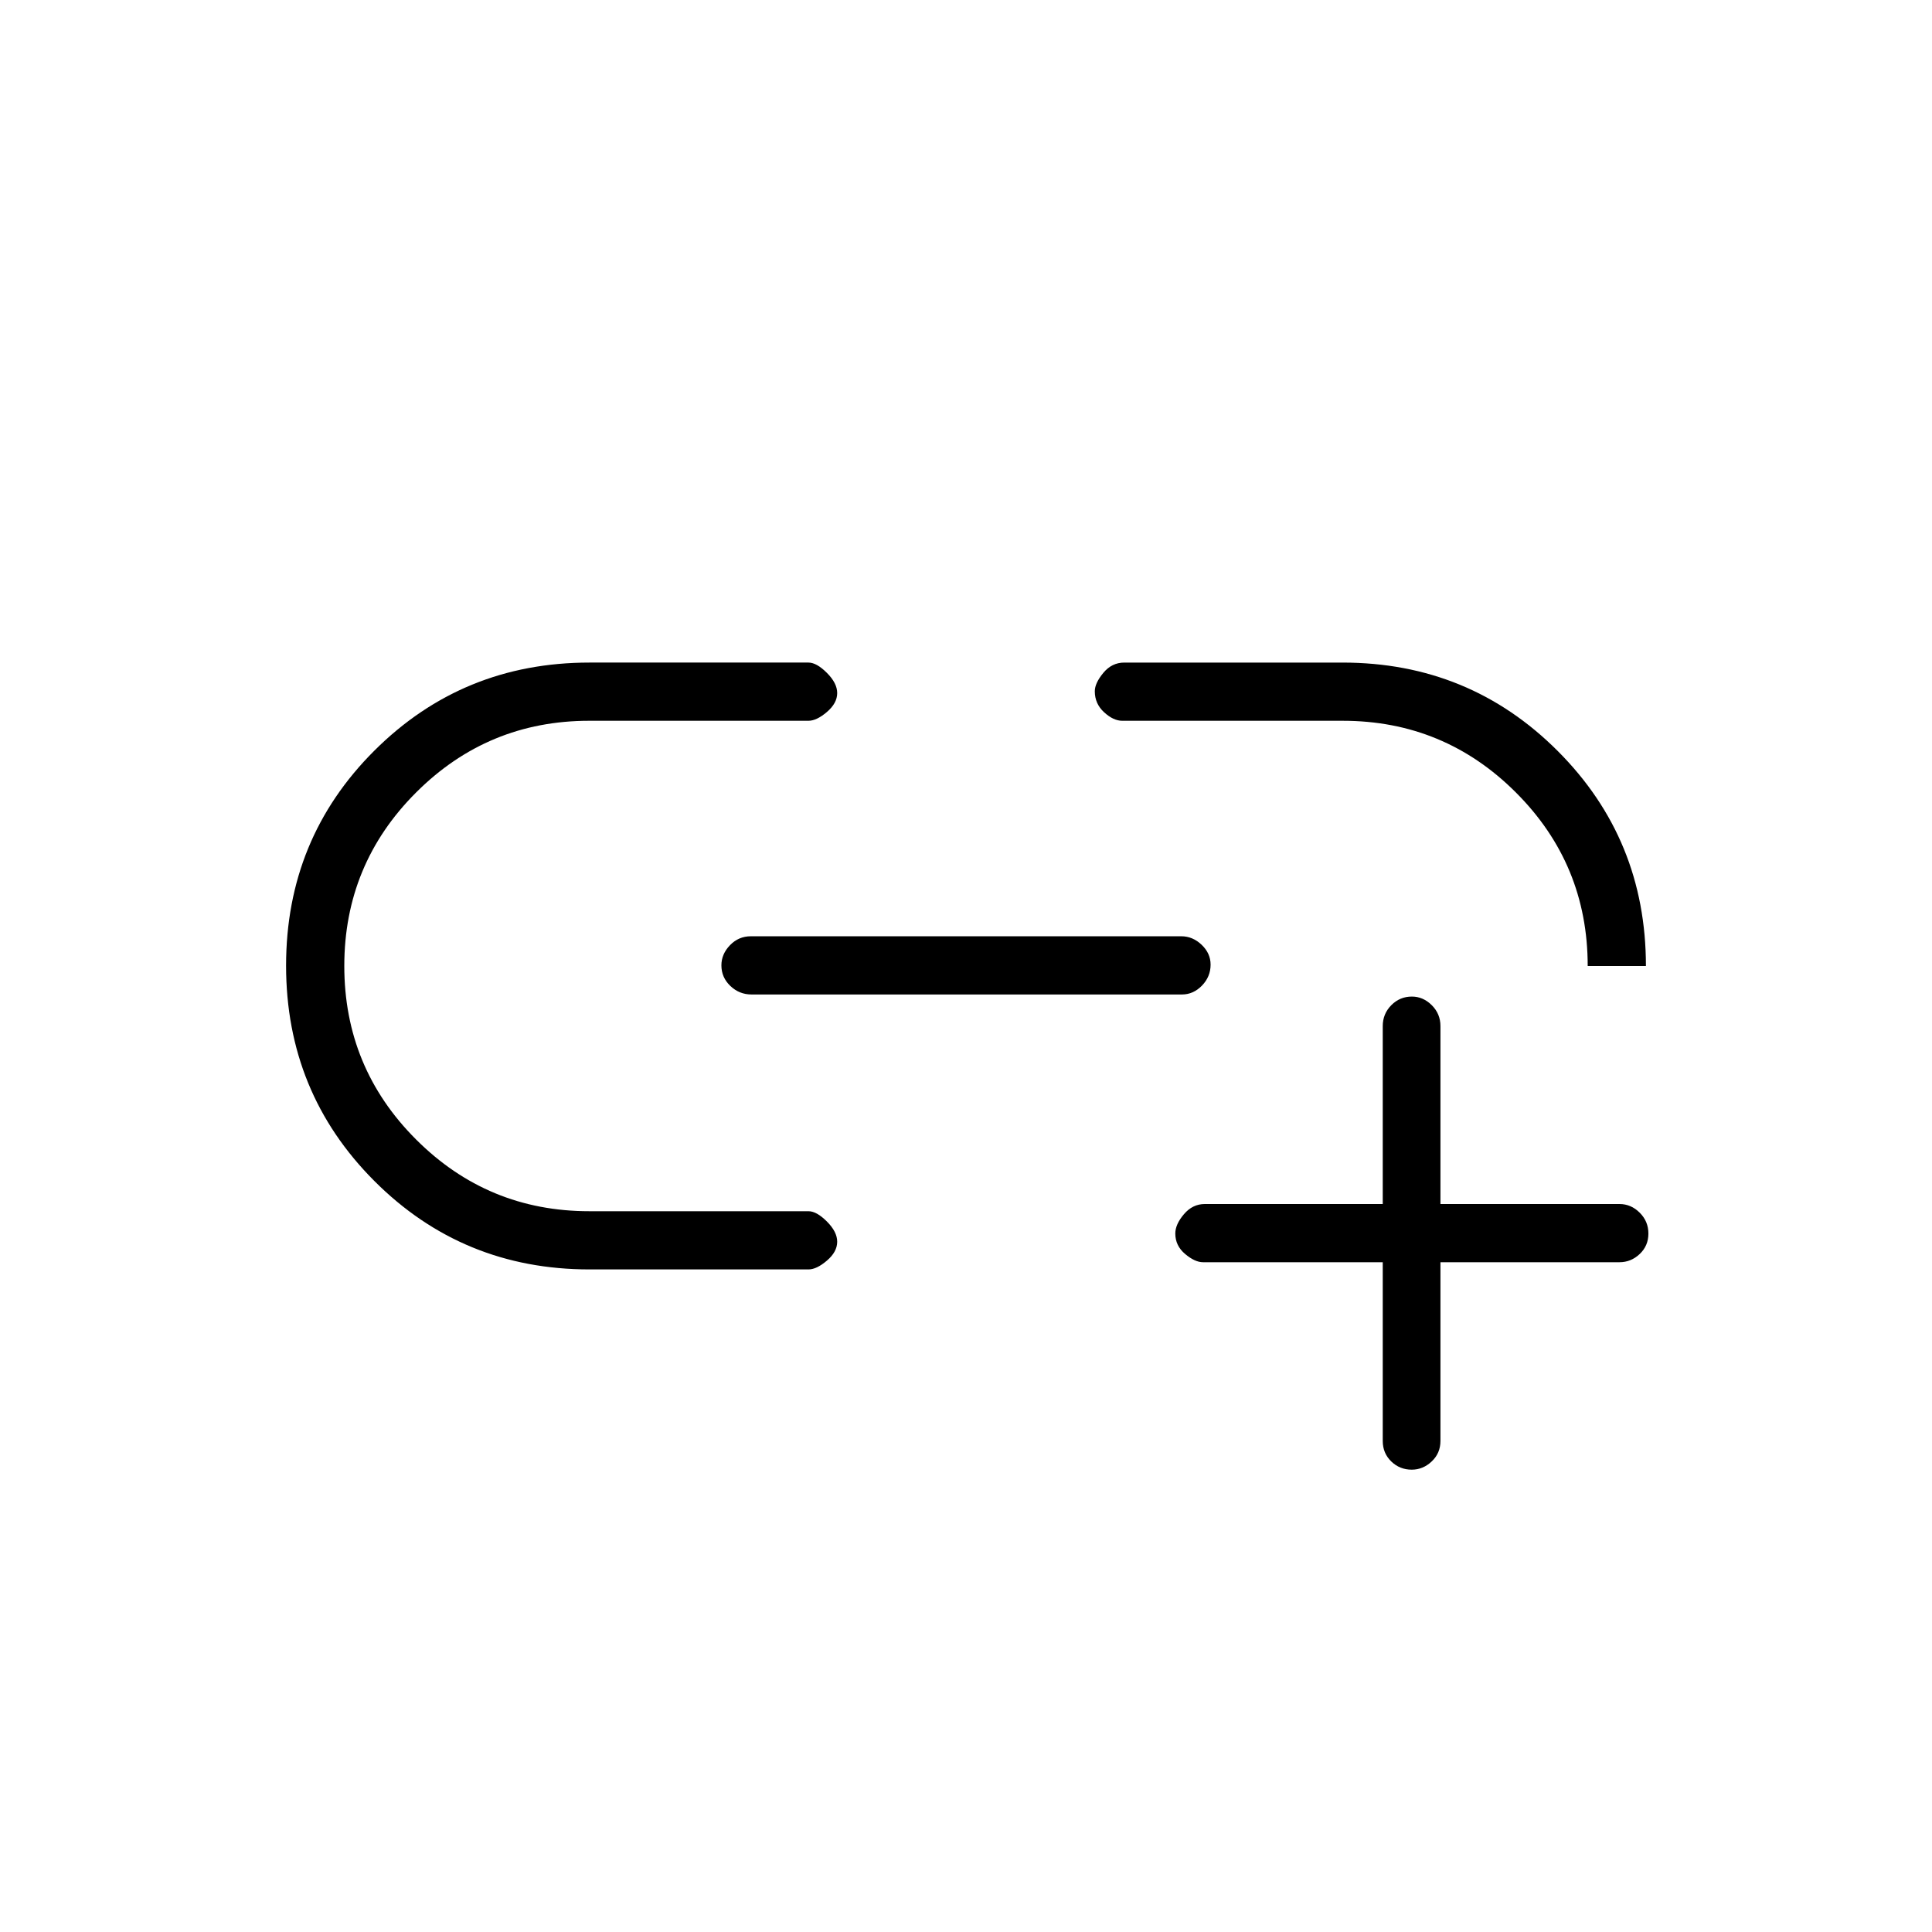 <svg xmlns="http://www.w3.org/2000/svg" height="20" viewBox="0 -960 960 960" width="20"><path d="M687.08-332.81h-89.31q-4.04 0-8.9-4.1-4.87-4.1-4.87-10.17 0-4.54 4.29-9.59 4.29-5.06 10.36-5.06h88.43v-88.42q0-6.07 4.24-10.37 4.24-4.29 10.23-4.29 5.6 0 9.9 4.29 4.3 4.3 4.3 10.37v88.42h88.97q5.72 0 10.04 4.3 4.32 4.3 4.32 10.38 0 6.08-4.32 10.16t-10.04 4.08h-88.97V-244q0 6.07-4.33 10.17-4.32 4.1-9.93 4.1-5.99 0-10.2-4.1-4.21-4.1-4.21-10.17v-88.81Zm-285.35 3.58H292.92q-63.01 0-106.89-43.93-43.88-43.94-43.88-107.02 0-63.09 43.88-106.84t106.89-43.75h108.81q4.04 0 9.15 5.12 5.12 5.11 5.12 10.03 0 5.04-5.12 9.41-5.11 4.36-9.15 4.36h-108.9q-50.45 0-86.1 35.66-35.65 35.65-35.65 86.19t35.65 86.19q35.65 35.66 86.1 35.66h108.9q4.04 0 9.15 5.11Q416-347.92 416-343q0 5.04-5.12 9.4-5.11 4.37-9.15 4.37ZM373.4-465.85q-6.05 0-10.5-4.24-4.44-4.24-4.44-10.23 0-5.6 4.28-10.03 4.28-4.42 10.33-4.42h213.92q5.66 0 10.11 4.24 4.44 4.24 4.44 9.85 0 5.99-4.28 10.41t-9.95 4.42H373.4ZM817.85-480h-28.93q0-50.54-35.65-86.19-35.65-35.66-86.1-35.66H557.65q-4.42 0-9.03-4.23-4.62-4.24-4.62-10.42 0-4.04 4.23-9.15 4.24-5.12 10.42-5.12h108.43q63.01 0 106.89 43.88T817.85-480Z"/></svg>